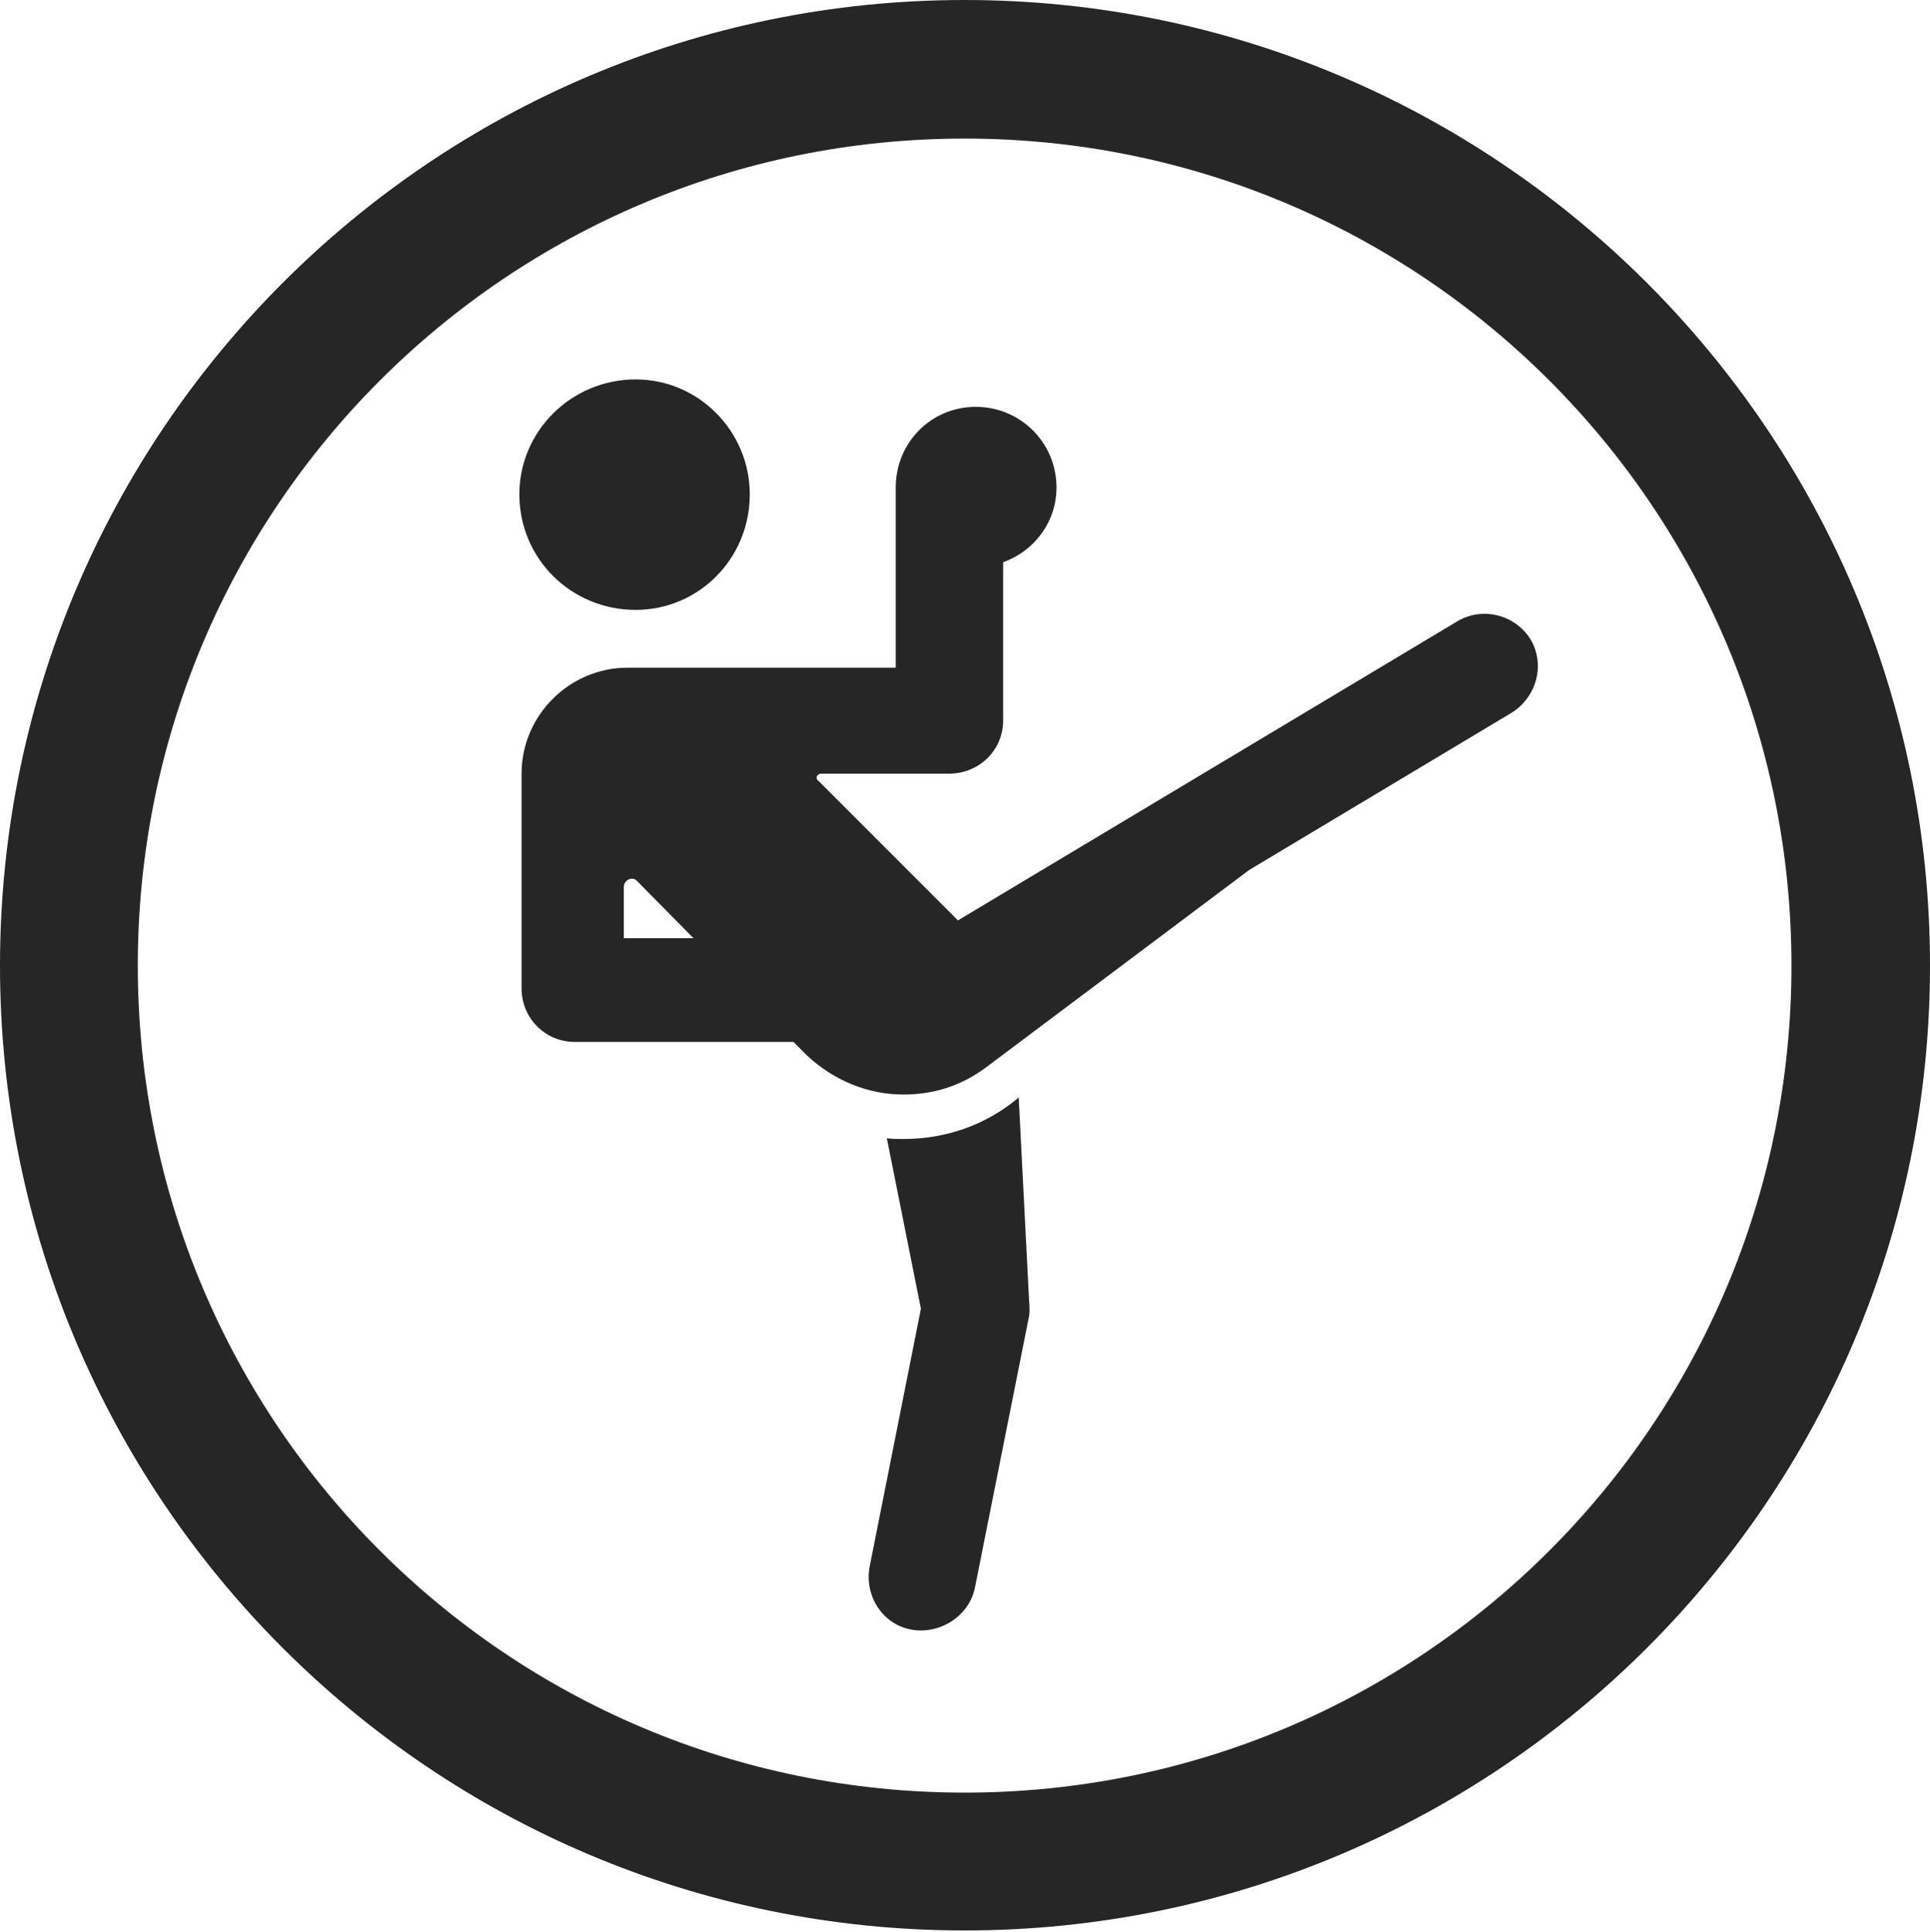 <?xml version="1.0" encoding="UTF-8"?>
<!--Generator: Apple Native CoreSVG 326-->
<!DOCTYPE svg
PUBLIC "-//W3C//DTD SVG 1.1//EN"
       "http://www.w3.org/Graphics/SVG/1.1/DTD/svg11.dtd">
<svg version="1.1" xmlns="http://www.w3.org/2000/svg" xmlns:xlink="http://www.w3.org/1999/xlink" viewBox="0 0 651.25 651.75">
 <g>
  <rect height="651.75" opacity="0" width="651.25" x="0" y="0"/>
  <path d="M325.5 651.25C505.25 651.25 651.25 505.5 651.25 325.75C651.25 146 505.25 0 325.5 0C145.75 0 0 146 0 325.75C0 505.5 145.75 651.25 325.5 651.25ZM325.5 604.75C171.25 604.75 46.5 480 46.5 325.75C46.5 171.5 171.25 46.75 325.5 46.75C479.75 46.75 604.5 171.5 604.5 325.75C604.5 480 479.75 604.75 325.5 604.75Z" fill="black" fill-opacity="0.85"/>
  <path d="M214.5 205.75C235.75 205.75 253 188.5 253 166.75C253 145.5 235.75 128 214.5 128C192.75 128 175.25 145.5 175.25 166.75C175.25 188.5 192.75 205.75 214.5 205.75ZM194 351.5L267.75 351.5L272.25 356C281.25 364.5 293 369.25 304.75 369.25C314.75 369.25 324 366.5 332.5 360.25L421.5 293.5L510 240.5C518.5 235.25 521.5 224.25 516.5 215.75C511.25 207.25 500 204.5 491.5 209.75L323.25 310.5L276.25 263.5C275 262.75 275.5 261 277.25 261L320.25 261C330.25 261 338.5 253.25 338.5 243L338.5 164.5C338.5 154 330.25 146.25 320.25 146.25C310.25 146.25 302.25 154 302.25 164.5L302.25 225.25L211.75 225.25C192.25 225.25 176 241.25 176 261L176 333.5C176 343.25 183.75 351.5 194 351.5ZM210.5 316.5L210.5 299.25C210.5 296.75 213.5 295.5 215 297.25L234 316.5ZM307.5 549.75C316.75 551.5 327 545.5 329 535.5L347 445.25C347.5 443.25 347.5 441.25 347.25 438.75L343.75 370.25C332.75 379.5 319.25 384.25 304.75 384.25C303.25 384.25 301 384.25 299.25 384L310.75 441.5L293.5 528.25C291.5 538.25 297.75 548 307.5 549.75ZM329.25 191.25C344.25 191.25 356.5 179.25 356.5 164.5C356.5 149.25 344.25 137.25 329.25 137.25C314.25 137.25 302.25 149.25 302.25 164.5C302.25 179.25 314.25 191.25 329.25 191.25Z" fill="black" fill-opacity="0.85"/>
 </g>
</svg>
